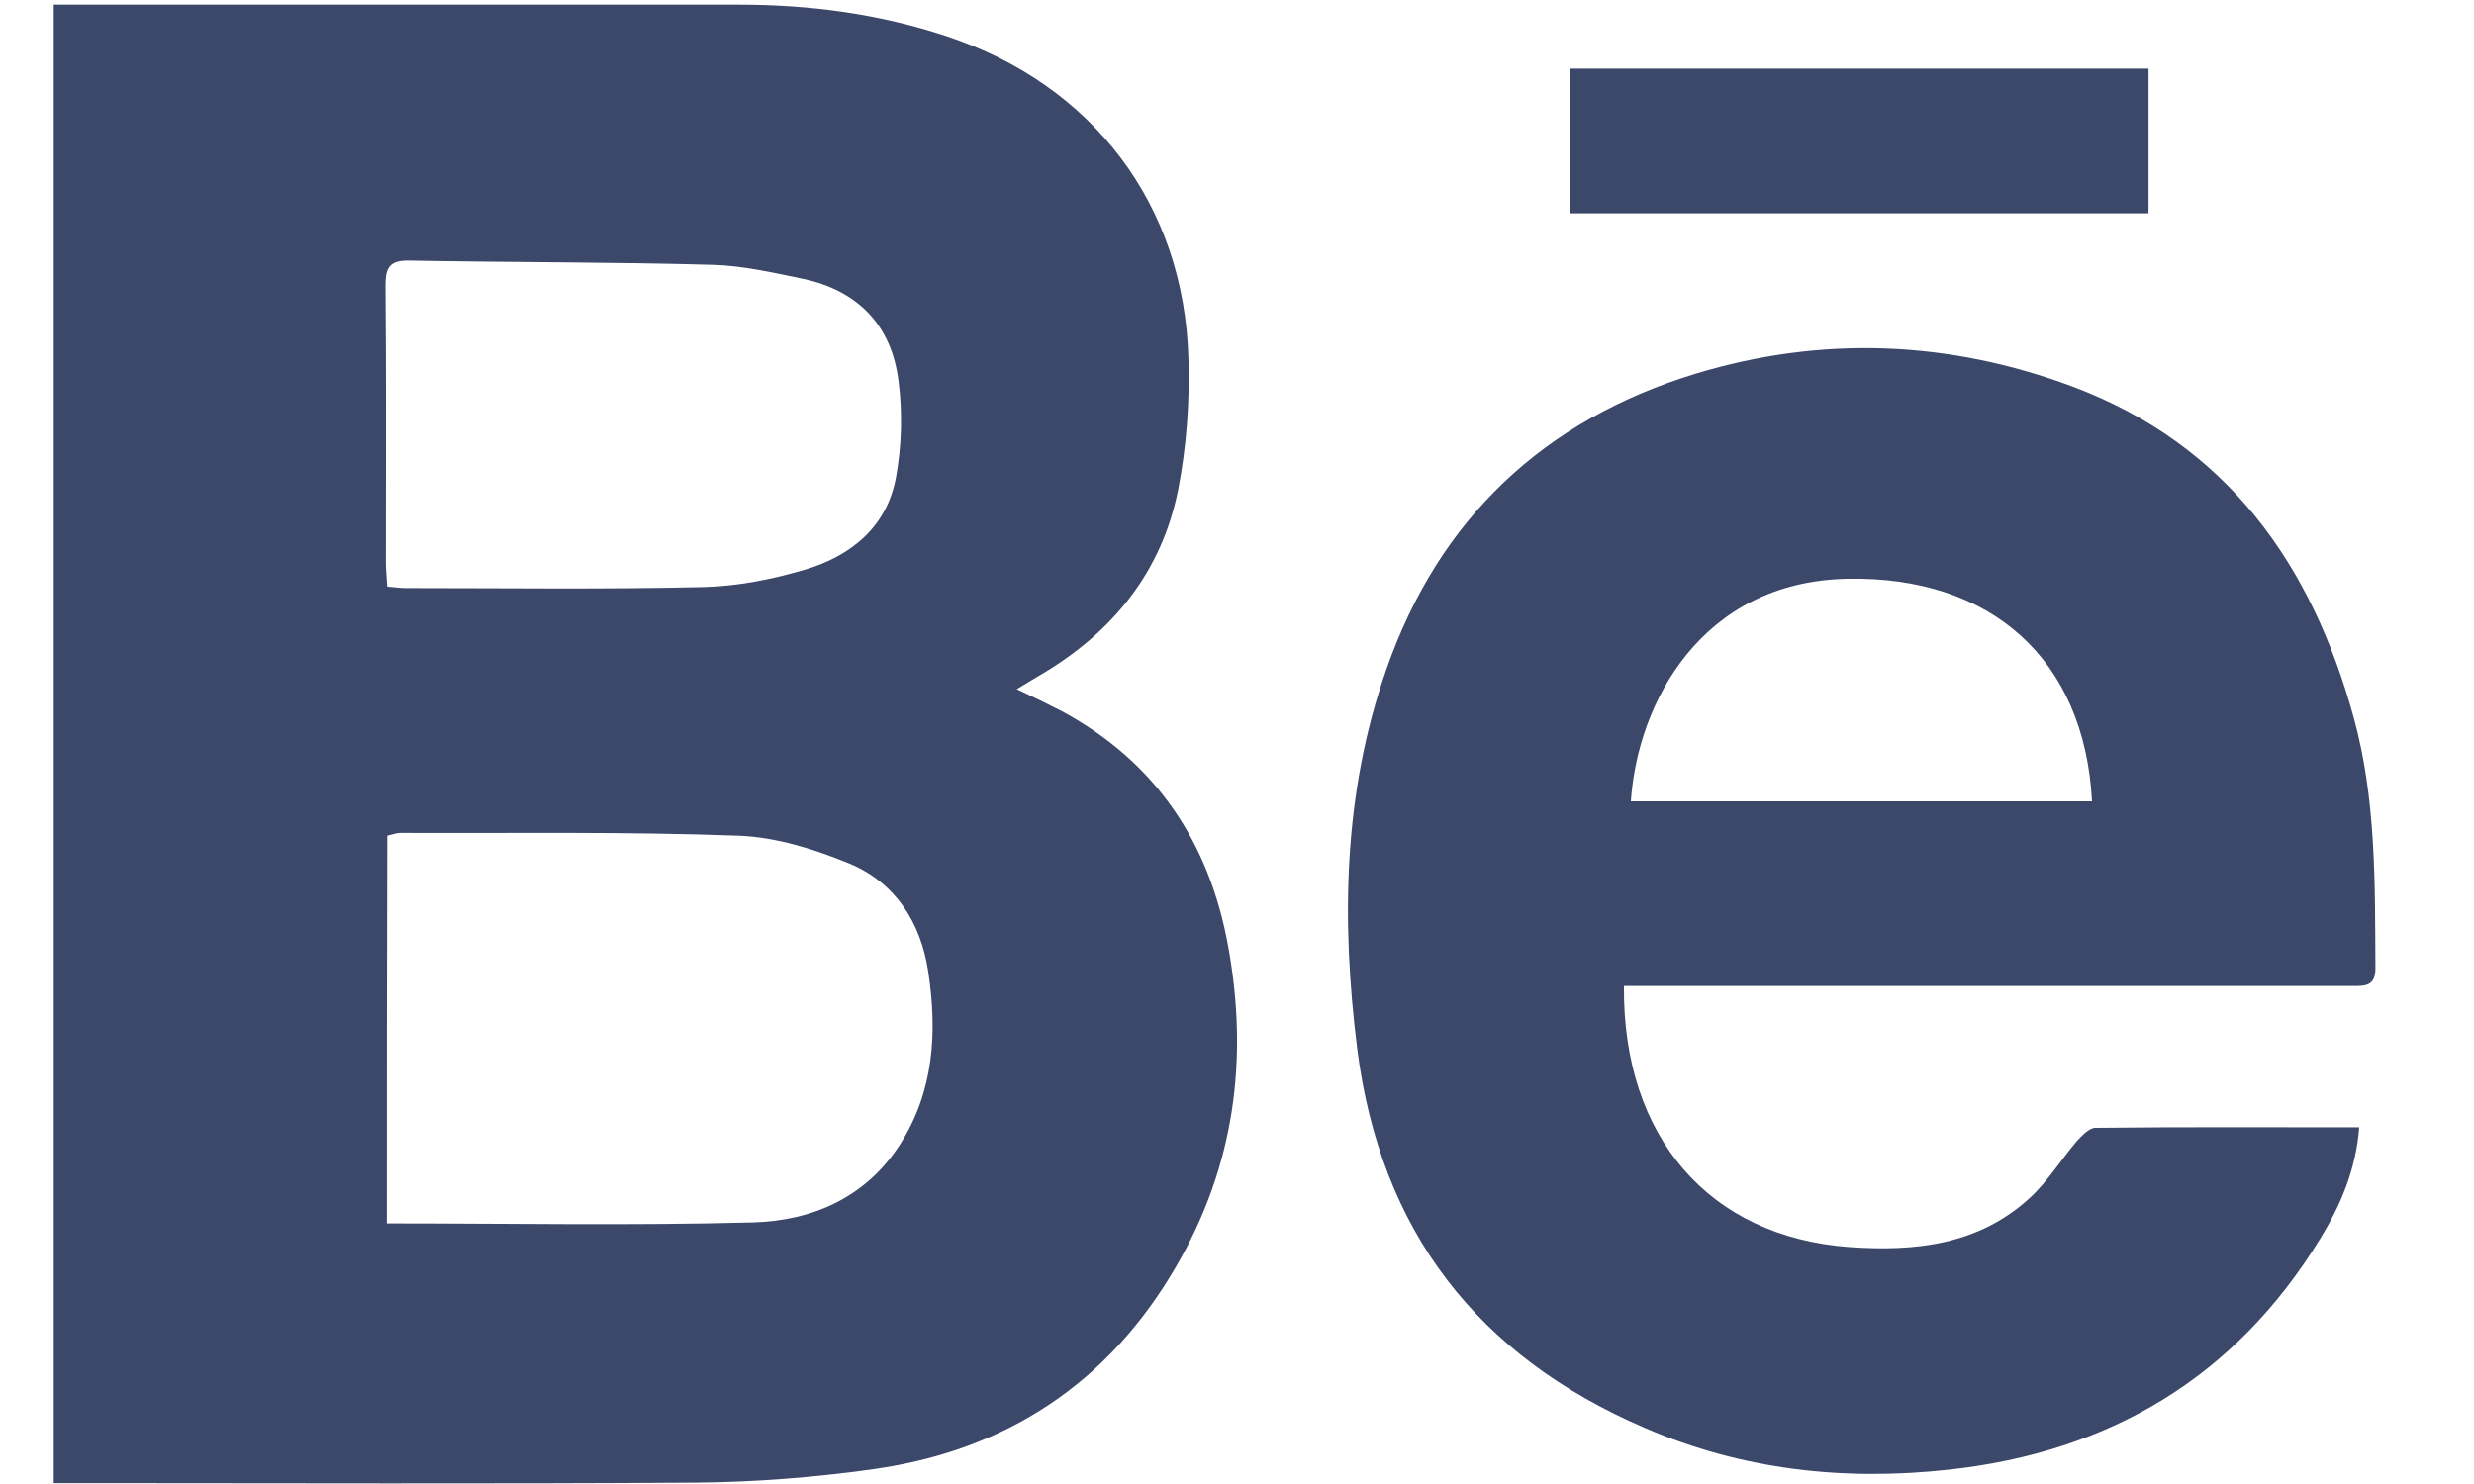 <svg width="25" height="15" viewBox="0 0 25 15" fill="none" xmlns="http://www.w3.org/2000/svg">
<path d="M0.543 14.991C0.543 9.998 0.543 5.039 0.543 0.047C0.632 0.047 0.716 0.047 0.796 0.047C3.023 0.047 5.249 0.047 7.471 0.047C8.188 0.047 8.887 0.141 9.566 0.366C11.043 0.858 11.966 2.067 12.009 3.623C12.023 4.064 11.99 4.514 11.905 4.95C11.741 5.775 11.249 6.384 10.532 6.811C10.452 6.858 10.373 6.905 10.274 6.966C10.443 7.045 10.588 7.116 10.734 7.191C11.685 7.706 12.224 8.522 12.412 9.572C12.618 10.711 12.473 11.794 11.882 12.806C11.198 13.983 10.166 14.662 8.826 14.85C8.23 14.934 7.63 14.981 7.03 14.986C4.968 15 2.905 14.991 0.848 14.991C0.754 14.991 0.665 14.991 0.543 14.991ZM3.909 12.366C5.16 12.366 6.388 12.389 7.612 12.356C8.207 12.338 8.741 12.108 9.088 11.578C9.44 11.034 9.473 10.43 9.379 9.816C9.304 9.323 9.046 8.92 8.582 8.728C8.23 8.583 7.841 8.461 7.462 8.447C6.323 8.405 5.184 8.423 4.045 8.419C4.002 8.419 3.955 8.438 3.913 8.447C3.909 9.759 3.909 11.062 3.909 12.366ZM3.913 5.93C3.984 5.934 4.035 5.944 4.091 5.944C5.099 5.944 6.102 5.958 7.11 5.934C7.457 5.925 7.809 5.855 8.141 5.756C8.605 5.616 8.966 5.32 9.055 4.819C9.112 4.5 9.121 4.167 9.079 3.848C9.009 3.286 8.666 2.934 8.109 2.817C7.813 2.756 7.509 2.686 7.209 2.677C6.187 2.648 5.165 2.653 4.143 2.634C3.946 2.63 3.895 2.691 3.895 2.883C3.904 3.82 3.899 4.753 3.899 5.691C3.899 5.77 3.909 5.845 3.913 5.93Z" fill="#3B486A"/>
<path d="M16.41 9.966C16.396 11.494 17.273 12.502 18.688 12.605C19.349 12.652 19.991 12.586 20.512 12.108C20.695 11.939 20.826 11.723 20.985 11.536C21.037 11.48 21.112 11.4 21.173 11.4C22.054 11.39 22.935 11.395 23.84 11.395C23.807 11.822 23.652 12.183 23.446 12.52C22.588 13.922 21.318 14.677 19.696 14.855C18.637 14.972 17.605 14.859 16.621 14.433C14.929 13.706 13.949 12.441 13.715 10.603C13.551 9.3 13.574 8.011 14.01 6.764C14.54 5.245 15.599 4.247 17.132 3.778C18.412 3.389 19.696 3.441 20.948 3.909C22.504 4.495 23.357 5.7 23.784 7.251C24.013 8.081 23.999 8.934 24.004 9.787C24.004 9.966 23.905 9.966 23.779 9.966C22.771 9.966 21.763 9.966 20.756 9.966C19.405 9.966 18.051 9.966 16.701 9.966C16.612 9.966 16.518 9.966 16.41 9.966ZM21.14 8.1C21.065 6.661 20.118 5.822 18.67 5.85C17.193 5.878 16.546 7.106 16.48 8.1C18.027 8.1 19.579 8.1 21.14 8.1Z" fill="#3B486A"/>
<path d="M15.861 2.156C15.861 1.669 15.861 1.191 15.861 0.694C17.816 0.694 19.752 0.694 21.711 0.694C21.711 1.181 21.711 1.664 21.711 2.156C19.757 2.156 17.816 2.156 15.861 2.156Z" fill="#3B486A"/>
</svg>
